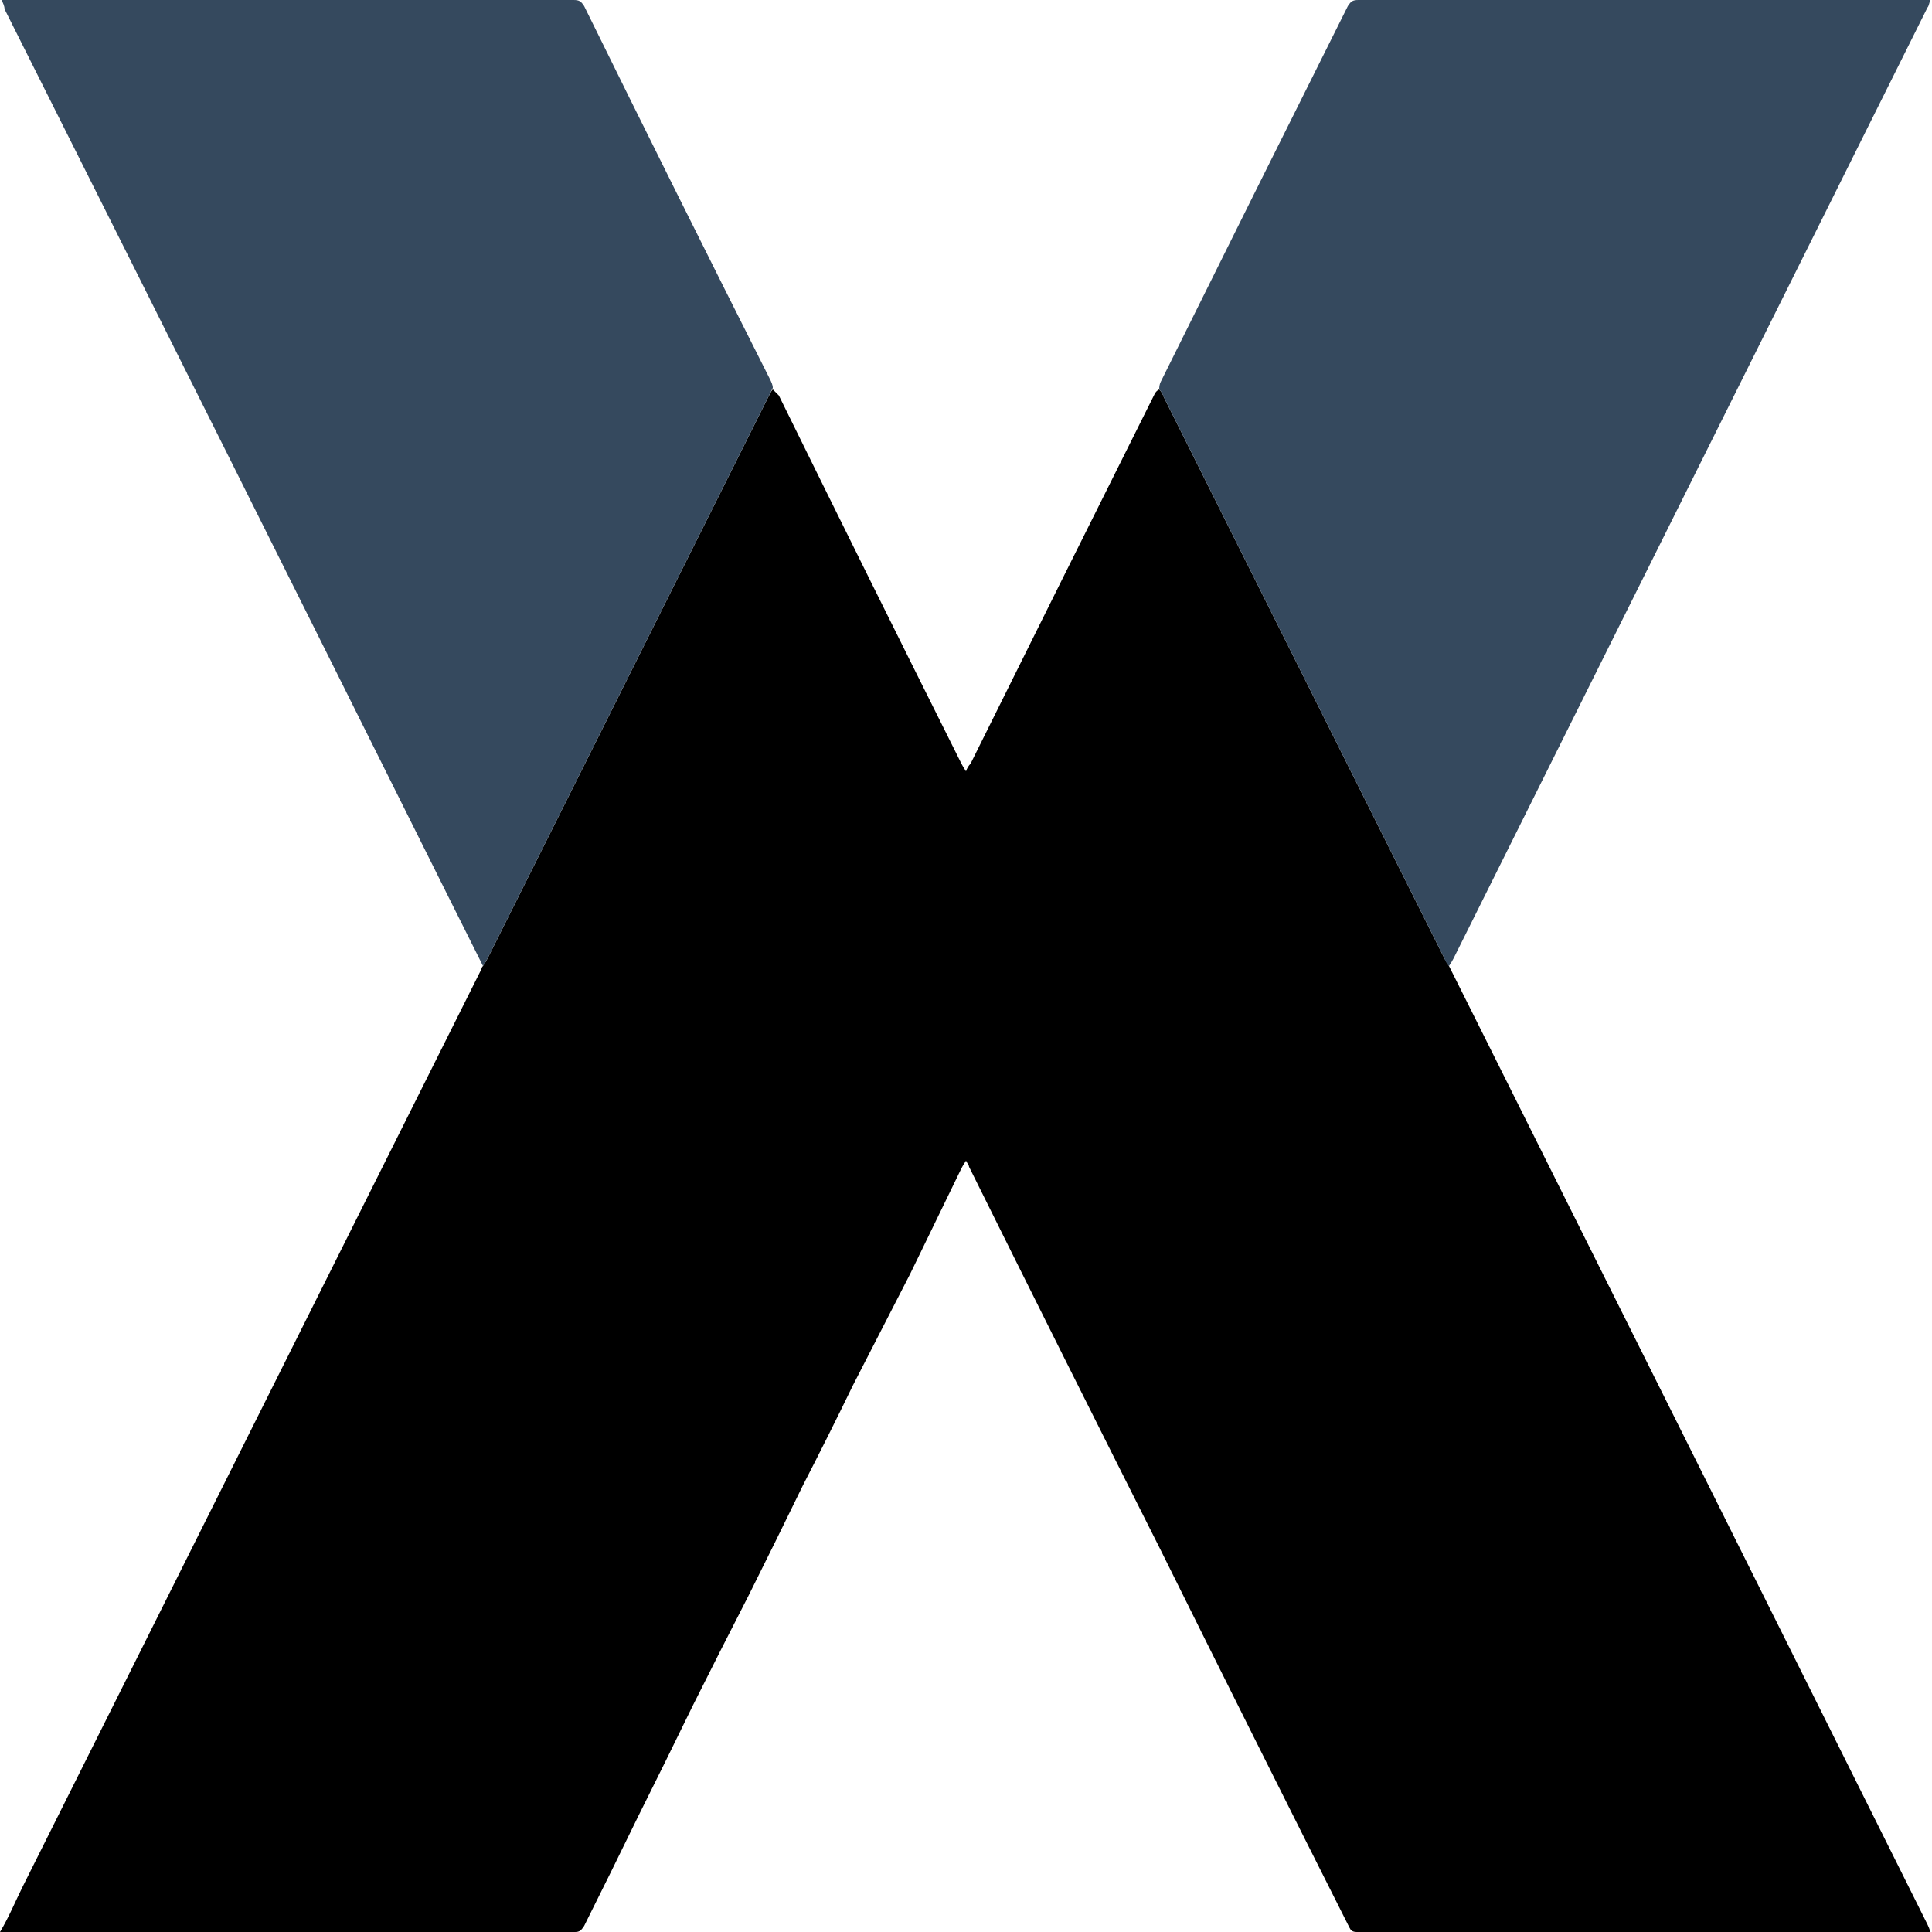 <svg version="1.2" xmlns="http://www.w3.org/2000/svg" viewBox="0 0 128 128" width="128" height="128">
  <style>.vuex-a{fill:transparent}.vuex-b{fill:currentColor}.vuex-c{fill:#35495e}</style>
  <path fill-rule="evenodd" class="vuex-a"
    d="m-21.2 149.3v-170.6h170.4v170.6zm98-123.5q-0.1 0.1-0.2 0.3-6.2 12.2-12.3 24.5-0.1 0.2-0.3 0.5-0.1-0.3-0.2-0.5-6.1-12.2-12.2-24.4c-0.1-0.1-0.2-0.3-0.3-0.5-0.1-0.2-0.2-0.4-0.3-0.6q-6.1-12.3-12.3-24.7c-0.1-0.3-0.3-0.4-0.6-0.4q-18.8 0-37.5 0-0.2 0-0.5 0c0.1 0.2 0.2 0.4 0.3 0.6q14.7 29.5 29.4 59 1.1 2.2 2.2 4.5 0 0-0.1 0.1-15.1 30.4-30.3 60.8c-0.5 1-1 2-1.5 3h0.5q18.7 0 37.5 0c0.3 0 0.5-0.1 0.6-0.4q1.8-3.6 3.6-7.3 1.8-3.6 3.7-7.3 1.8-3.6 3.6-7.3 1.8-3.6 3.6-7.3 1.7-3.3 3.4-6.6 1.8-3.7 3.7-7.4 1.7-3.5 3.5-7 0.1-0.2 0.2-0.5c0.1 0.2 0.2 0.3 0.3 0.4q6.3 12.7 12.6 25.4 6.3 12.5 12.5 25c0.1 0.2 0.2 0.3 0.5 0.3q18.8 0 37.6 0 0.2 0 0.5 0-0.1-0.3-0.2-0.5-14.8-29.5-29.5-59.1-1.1-2.2-2.2-4.5 0.1-0.2 0.2-0.4 15.7-31.5 31.4-63c0.1-0.1 0.2-0.3 0.3-0.5h-12.1q-12.9 0-25.9 0c-0.3 0-0.5 0.1-0.7 0.4q-6.1 12.4-12.3 24.9c-0.1 0.1-0.1 0.3-0.2 0.5z" />
  <path class="vuex-b"
    d="m96 64q1.1 2.2 2.2 4.4 14.8 29.6 29.5 59.1 0.1 0.2 0.2 0.5-0.2 0-0.4 0-18.8 0-37.6 0c-0.3 0-0.4-0.1-0.5-0.3q-6.3-12.5-12.5-25-6.4-12.7-12.7-25.4c0-0.1-0.1-0.2-0.2-0.4q-0.2 0.3-0.3 0.5-1.7 3.5-3.4 7-1.9 3.7-3.8 7.4-1.6 3.3-3.3 6.6-1.8 3.7-3.6 7.3-1.9 3.7-3.7 7.3-1.8 3.7-3.6 7.3-1.8 3.7-3.6 7.3c-0.2 0.3-0.3 0.4-0.6 0.4q-18.8 0-37.6 0h-0.5c0.6-1 1-2 1.5-3q15.2-30.4 30.4-60.8 0-0.1 0.1-0.2 0.2-0.3 0.3-0.5 9.3-18.6 18.6-37.2c0.1-0.2 0.2-0.4 0.3-0.5 0.1 0.1 0.3 0.3 0.4 0.4q6 12.2 12.1 24.4 0.1 0.2 0.3 0.5 0.1-0.3 0.3-0.5 6.1-12.3 12.2-24.5 0.1-0.2 0.3-0.3 0.2 0.2 0.3 0.5 9.3 18.6 18.6 37.2 0.1 0.2 0.3 0.5z" />
  <path class="vuex-c"
    d="m96 64q-0.2-0.2-0.3-0.5-9.3-18.6-18.6-37.2-0.1-0.3-0.3-0.5 0-0.3 0.1-0.5 6.2-12.5 12.4-24.9c0.2-0.3 0.3-0.4 0.7-0.4q13 0 25.9 0h12c-0.1 0.2-0.1 0.4-0.2 0.5q-15.7 31.5-31.4 63-0.1 0.2-0.3 0.5zm-44.8-38.3c-0.1 0.2-0.2 0.4-0.3 0.6q-9.3 18.6-18.6 37.2-0.1 0.2-0.3 0.5-1.1-2.2-2.2-4.4-14.7-29.5-29.5-59c0-0.2-0.1-0.4-0.2-0.6q0.3 0 0.5 0 18.7 0 37.4 0c0.4 0 0.5 0.1 0.7 0.4q6.1 12.4 12.3 24.7c0.1 0.2 0.2 0.4 0.2 0.6z" />
</svg>

